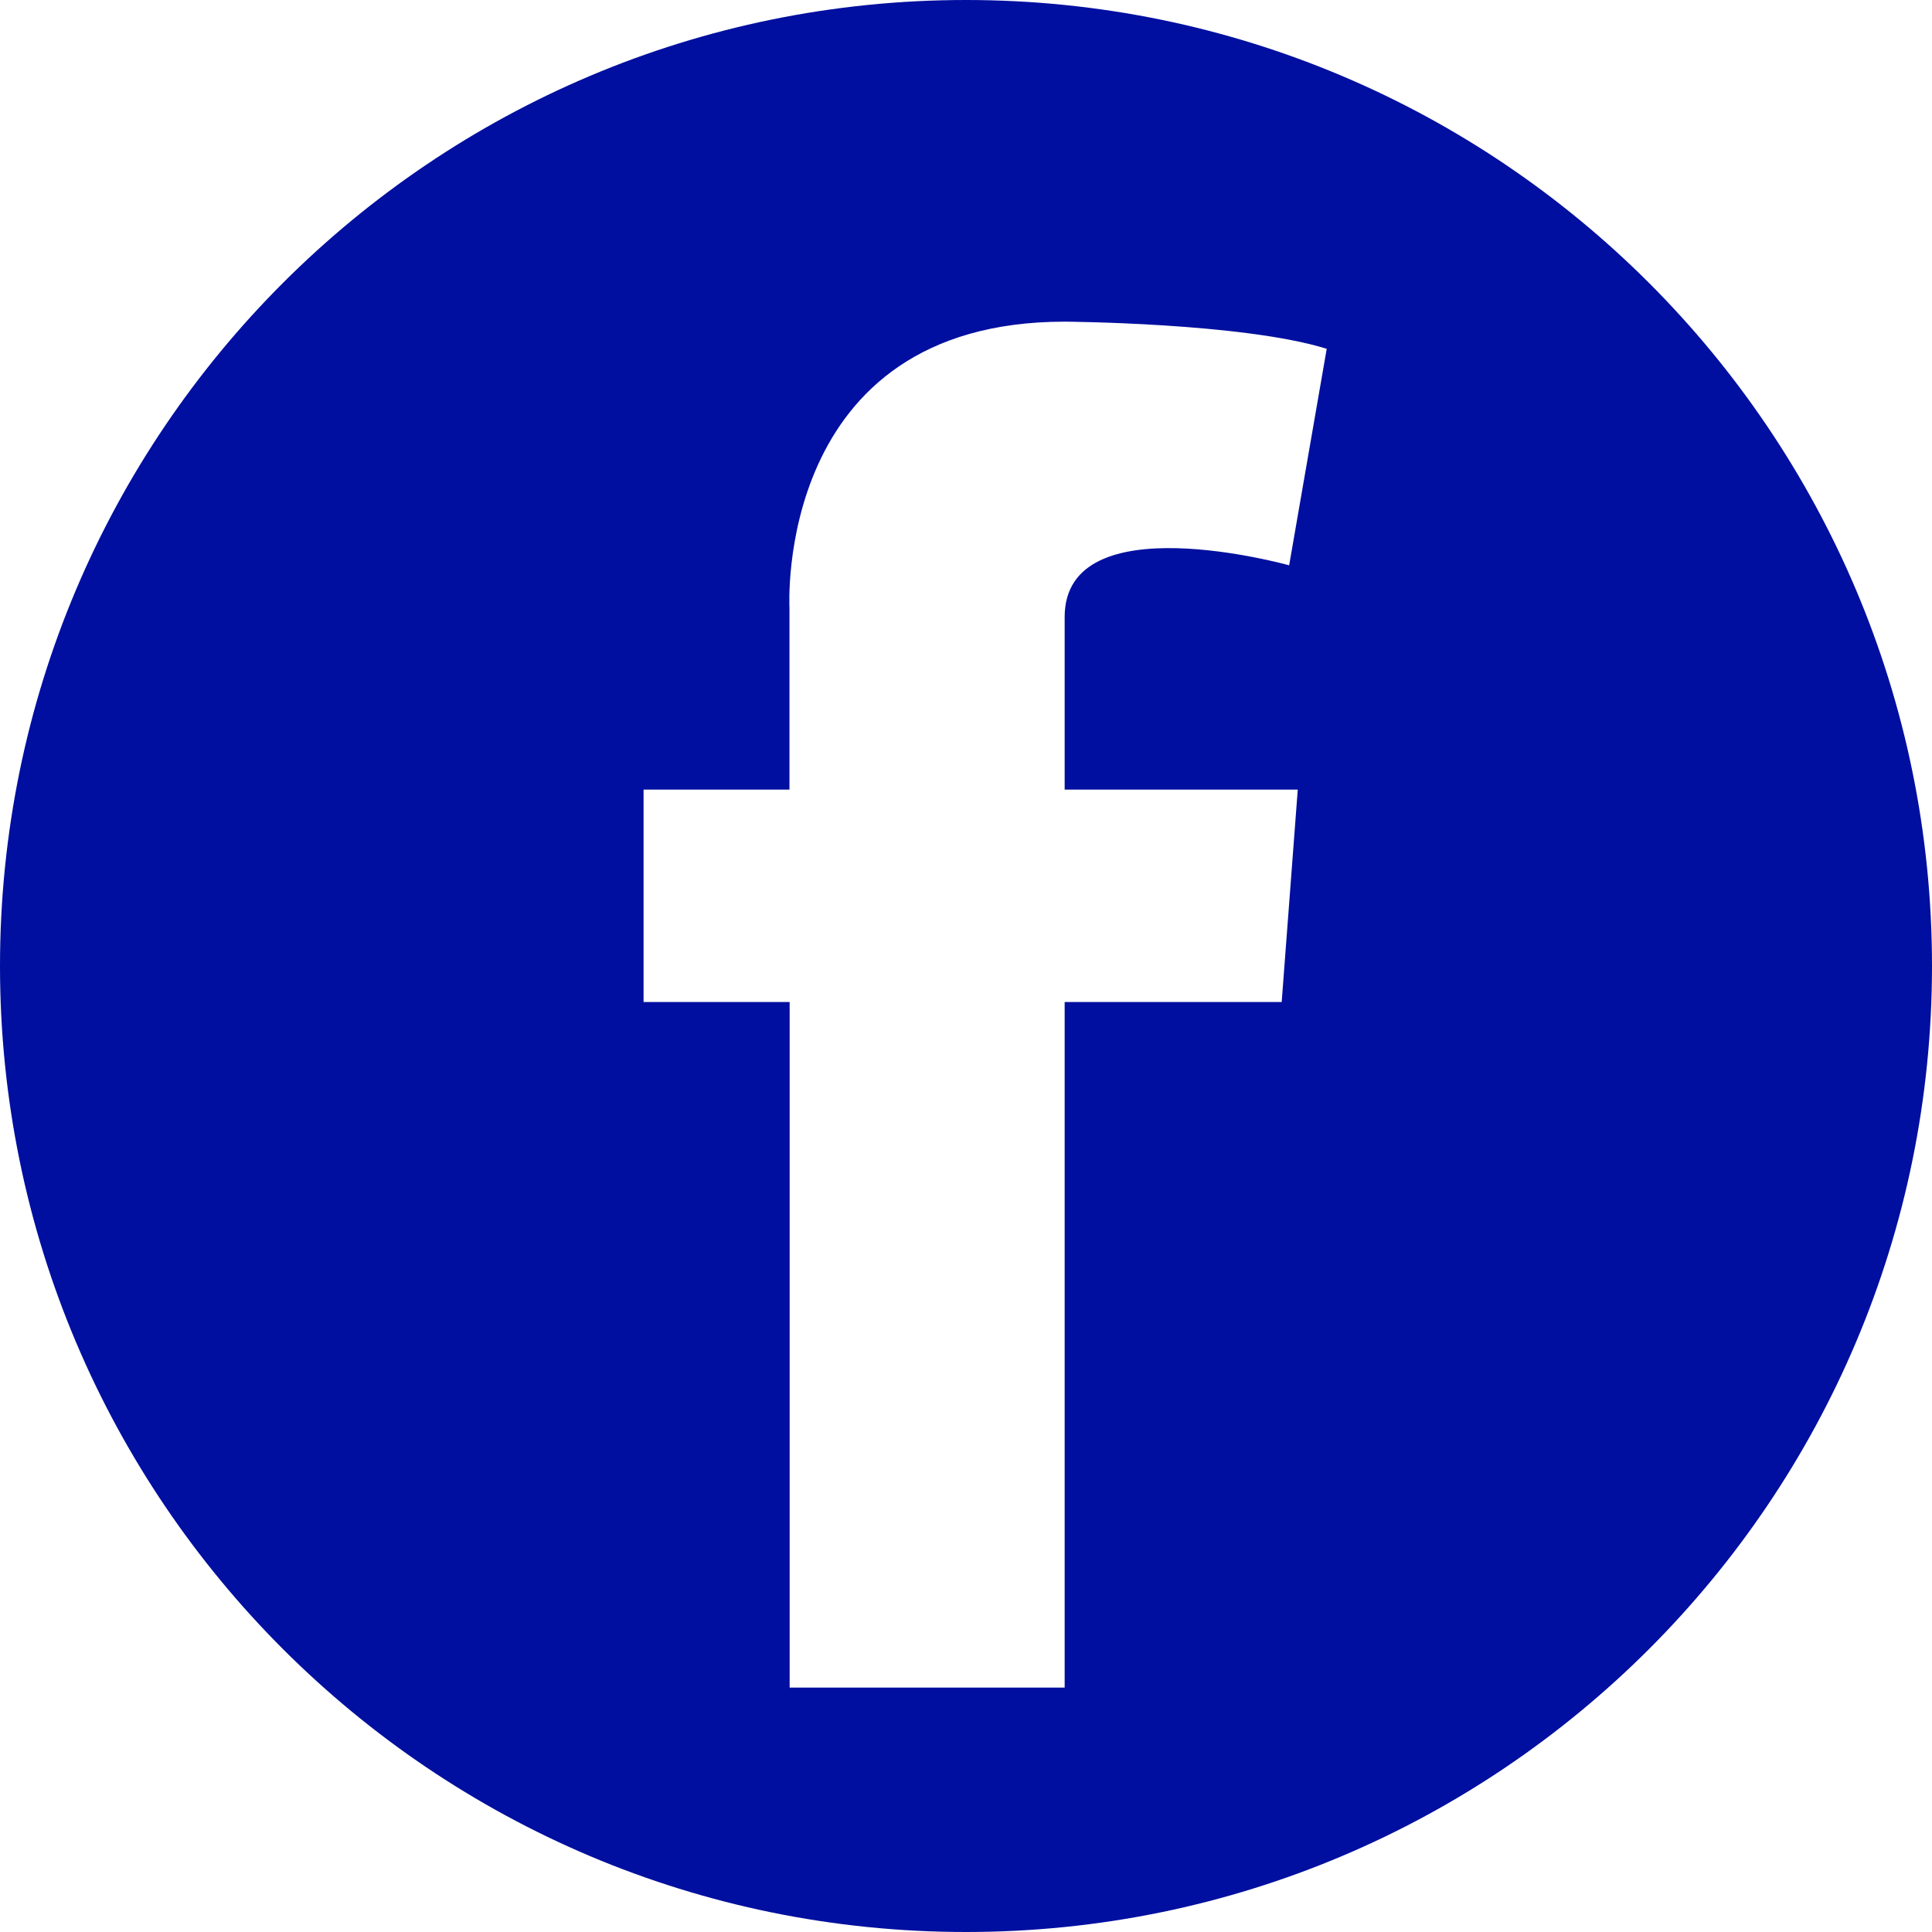 <svg xmlns="http://www.w3.org/2000/svg" viewBox="0 0 453.54 453.54"><defs><style>.cls-1{fill:#000f9f;}</style></defs><title>icon-facebook</title><g id="Capa_2" data-name="Capa 2"><g id="Capa_1-2" data-name="Capa 1"><path class="cls-1" d="M226.77,0C101.53,0,0,101.53,0,226.77S101.53,453.54,226.77,453.54,453.54,352,453.54,226.77,352,0,226.77,0Zm77.88,185.36-3.77,49.86H249.93V396.16H185.37V235.22H151.08V185.36h34.25V142.75s-3.73-67.24,64.6-67.24c0,0,41.93.26,61.52,6.37l-8.82,50.83s-52.7-14.76-52.7,12.13v40.52Z"/></g></g></svg>
